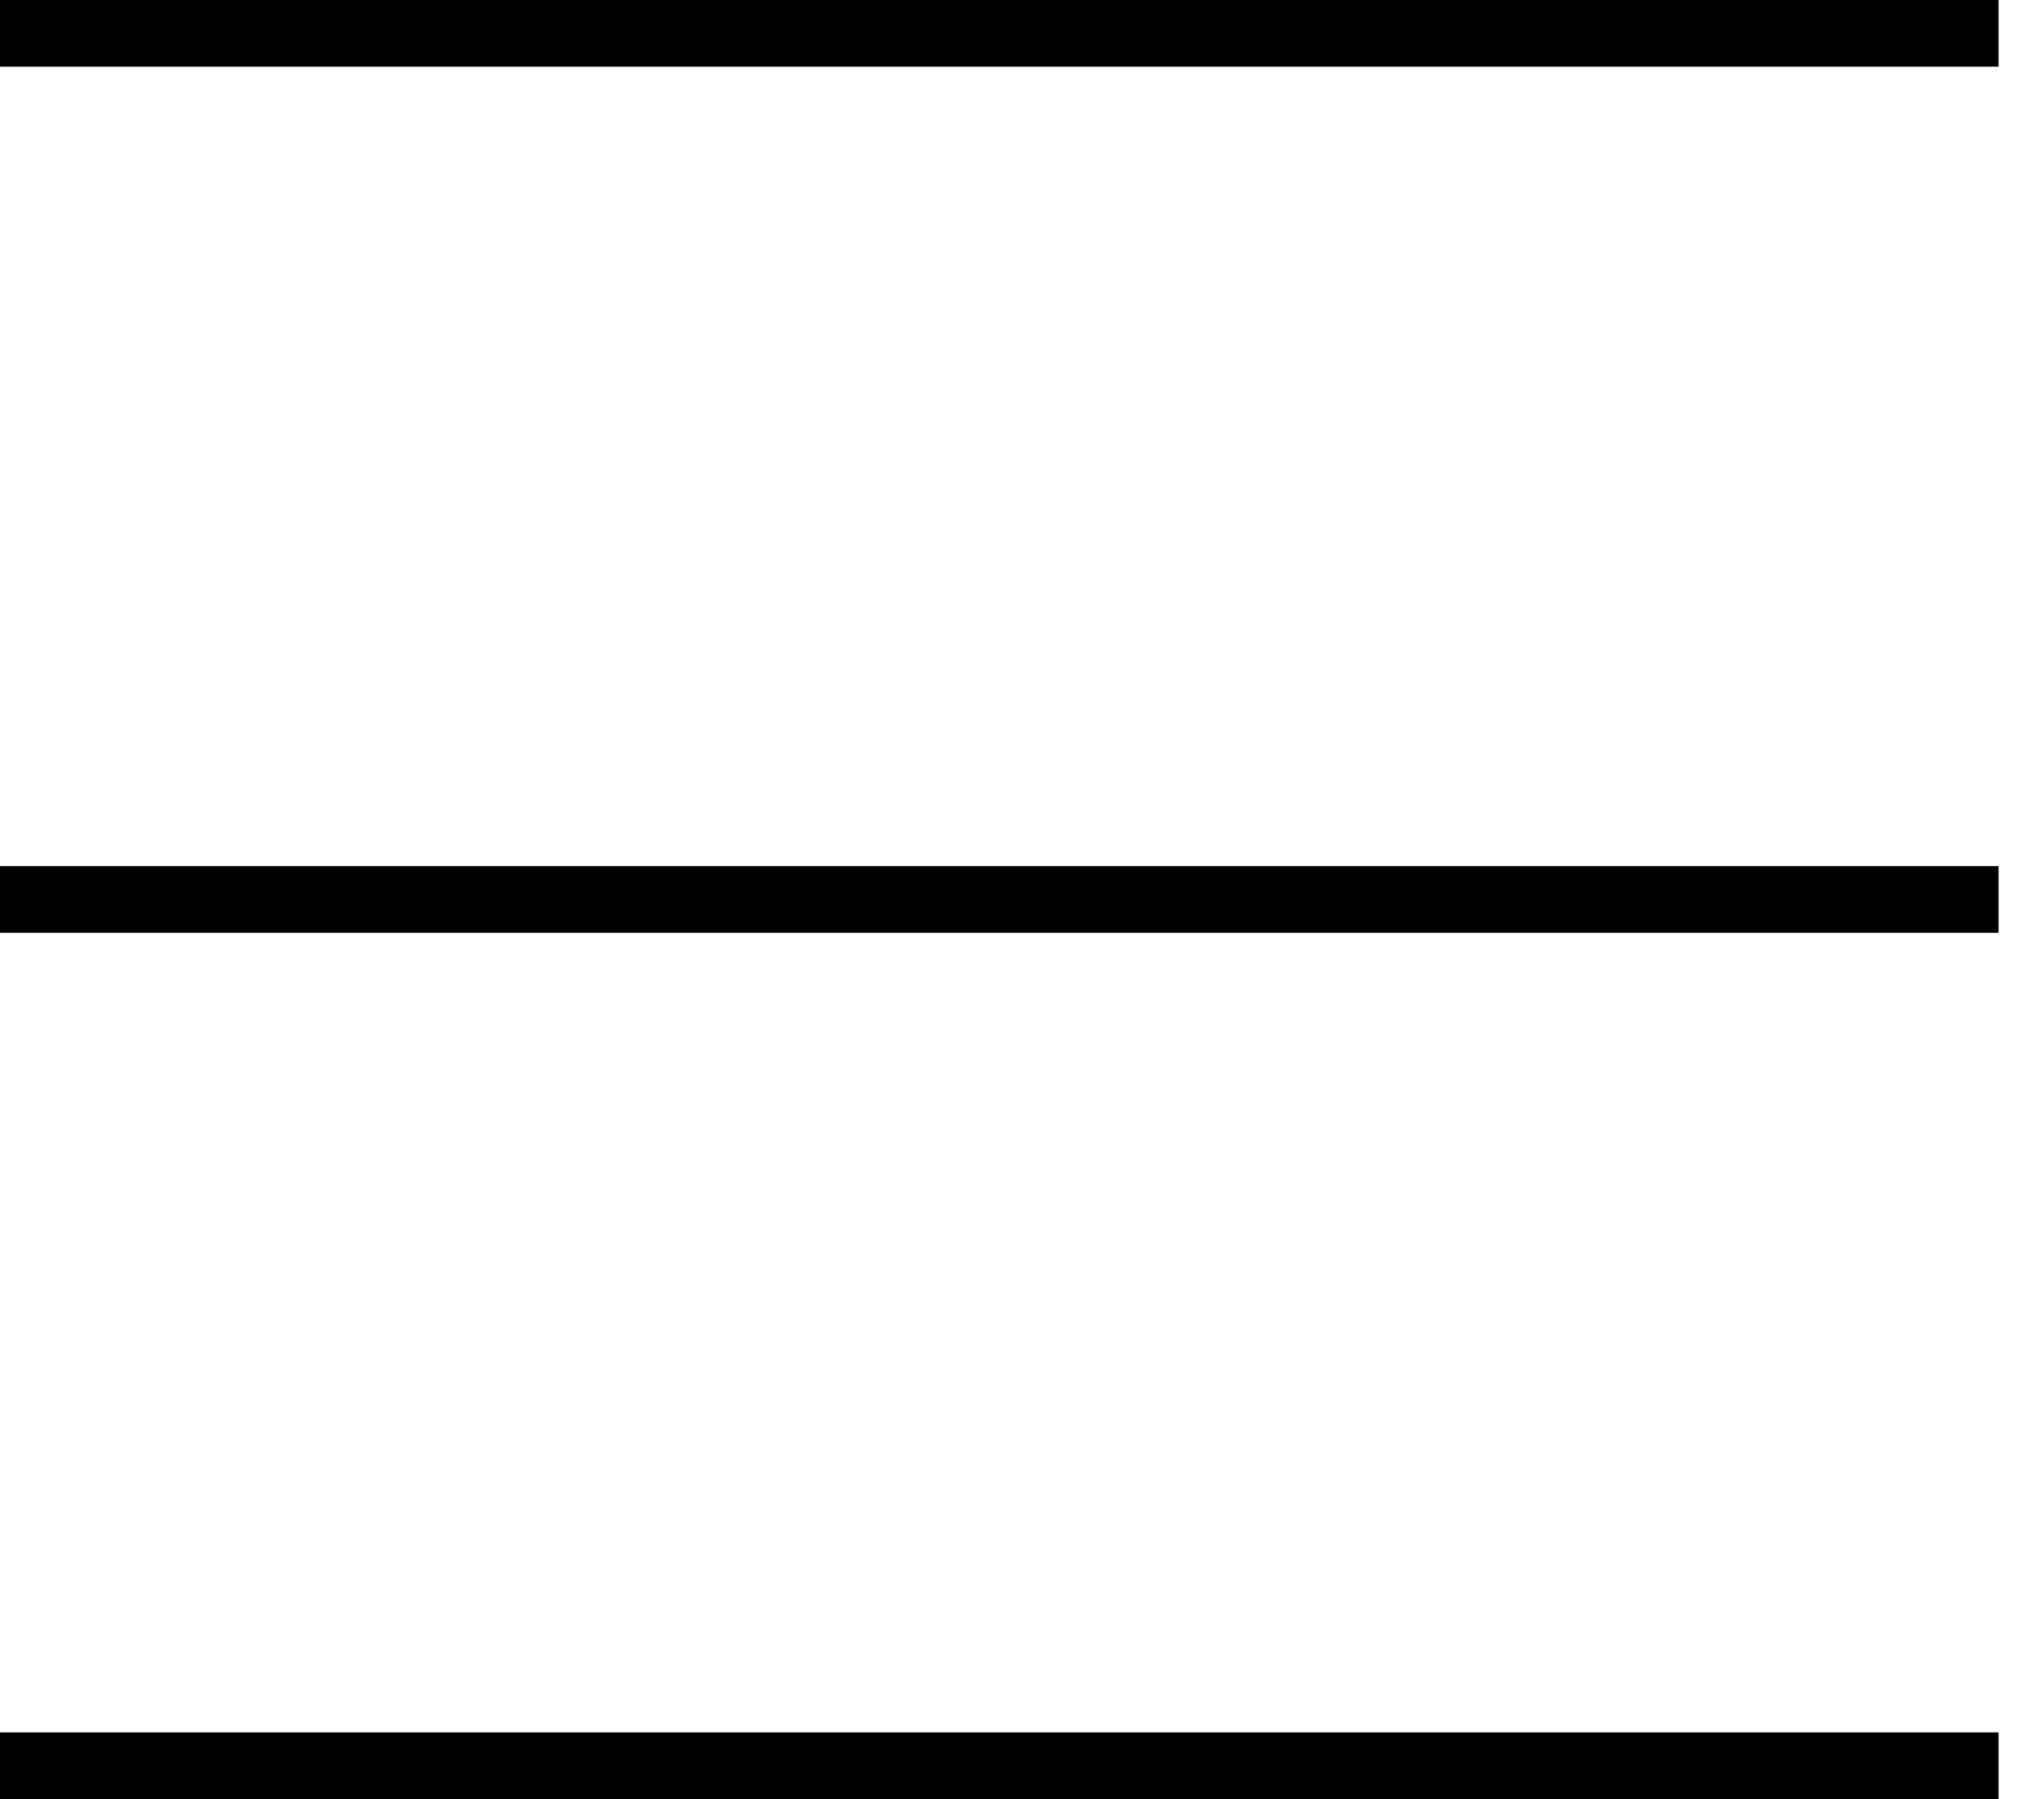 <svg width="25" height="22" viewBox="0 0 25 22" fill="none" xmlns="http://www.w3.org/2000/svg">
<rect width="24.444" height="0.815" fill="black"/>
<rect y="10.592" width="24.444" height="0.815" fill="black"/>
<rect y="21.186" width="24.444" height="0.815" fill="black"/>
</svg>
